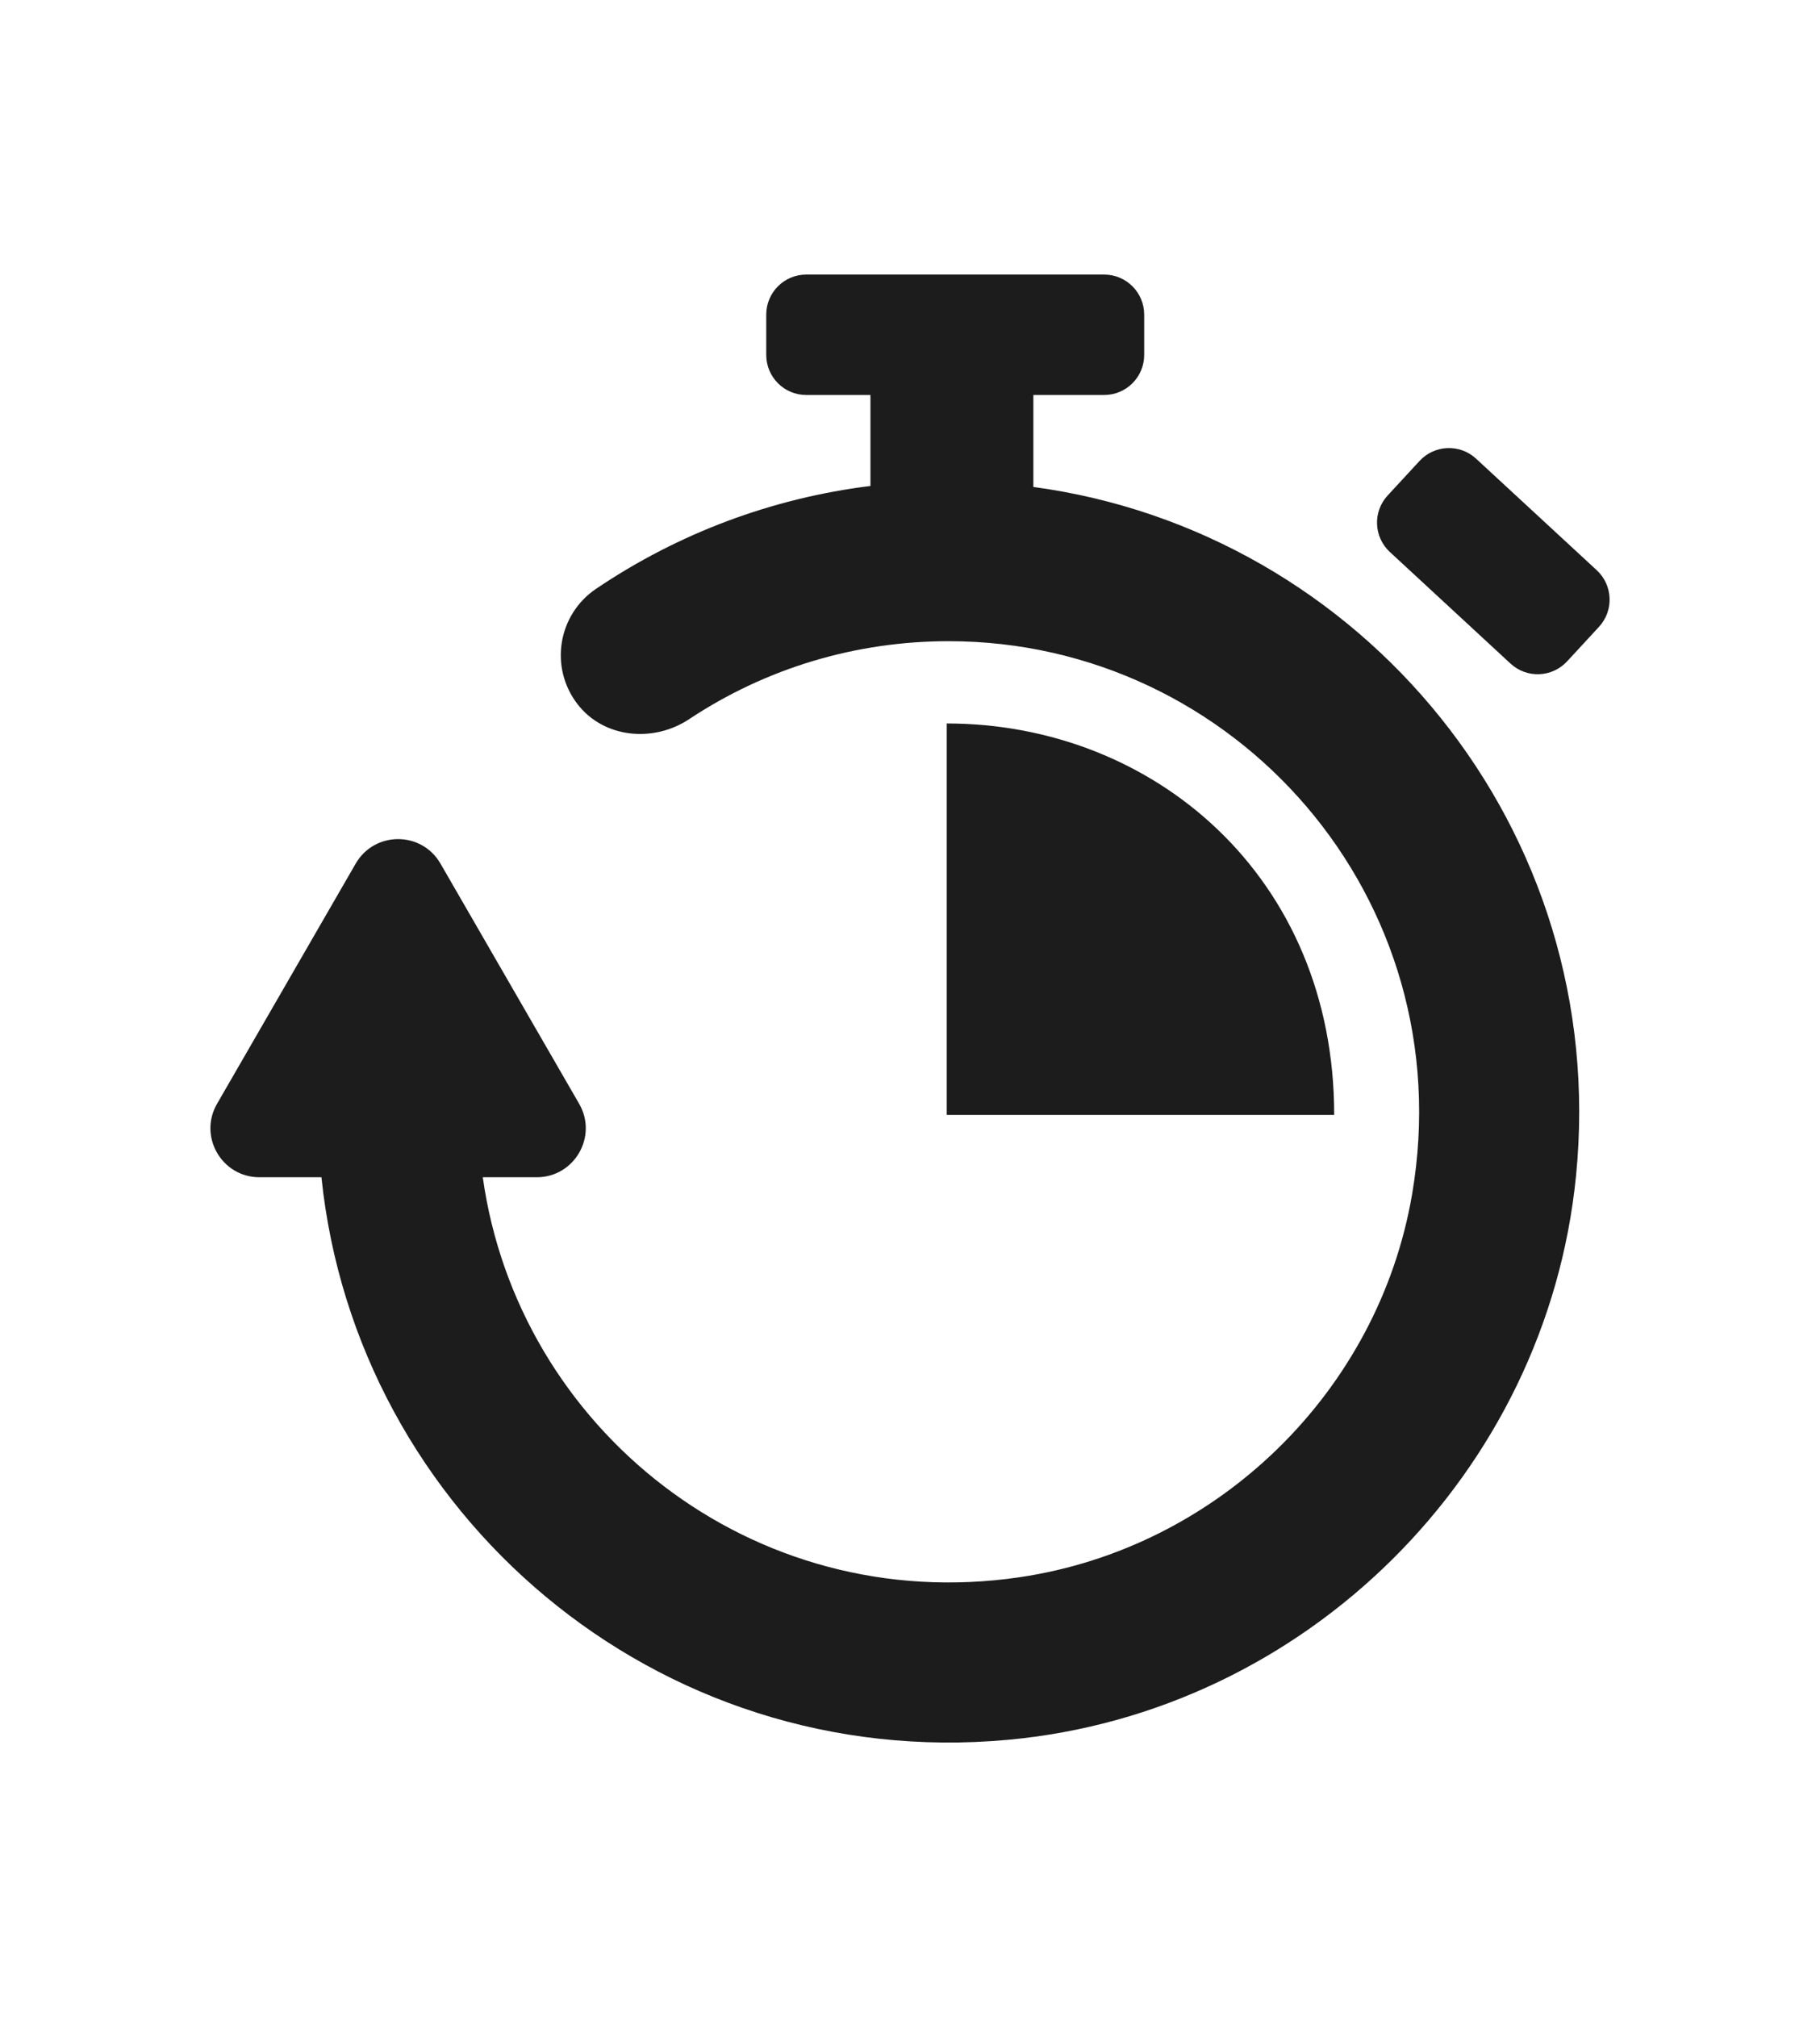 <?xml version="1.0" encoding="utf-8"?>
<!-- Generator: Adobe Illustrator 15.0.0, SVG Export Plug-In . SVG Version: 6.00 Build 0)  -->
<!DOCTYPE svg PUBLIC "-//W3C//DTD SVG 1.1//EN" "http://www.w3.org/Graphics/SVG/1.1/DTD/svg11.dtd">
<svg version="1.1" id="Capa_1" xmlns="http://www.w3.org/2000/svg" xmlns:xlink="http://www.w3.org/1999/xlink" x="0px" y="0px"
	 width="42.041px" height="46.585px" viewBox="0 0 42.041 46.585" enable-background="new 0 0 42.041 46.585" xml:space="preserve">
<g>
	<path fill="#1C1C1C" d="M36.405,27.159c-0.682,6.869-6.248,12.39-13.122,13.021c-8.125,0.747-15.055-5.228-15.858-12.992H5.993
		c-0.871,0-1.415-0.943-0.979-1.697l3.202-5.546c0.436-0.755,1.524-0.755,1.959,0l3.203,5.546c0.436,0.754-0.109,1.697-0.979,1.697
		h-1.247c0.811,5.797,6.207,10.146,12.396,9.238c4.579-0.672,8.293-4.284,9.071-8.847c1.165-6.829-4.089-12.771-10.706-12.771
		c-2.146,0-4.217,0.622-5.995,1.801c-0.826,0.548-1.971,0.439-2.576-0.345c-0.659-0.853-0.454-2.07,0.426-2.665
		c1.909-1.289,4.072-2.095,6.339-2.376V9.122h-1.483c-0.511,0-0.924-0.414-0.924-0.924V7.266c0-0.511,0.413-0.925,0.924-0.925h6.881
		c0.511,0,0.925,0.414,0.925,0.925v0.932c0,0.51-0.414,0.924-0.925,0.924H23.87v2.124C31.45,12.268,37.202,19.141,36.405,27.159z
		 M36.884,13.169l-2.786-2.575c-0.376-0.348-0.96-0.324-1.307,0.051l-0.737,0.798c-0.347,0.375-0.323,0.96,0.052,1.306l2.786,2.576
		c0.375,0.347,0.96,0.324,1.307-0.051l0.737-0.798C37.282,14.101,37.259,13.516,36.884,13.169z M21.869,16.708v9.04h8.95
		C30.819,20.243,26.643,16.708,21.869,16.708z"/>
</g>
</svg>
